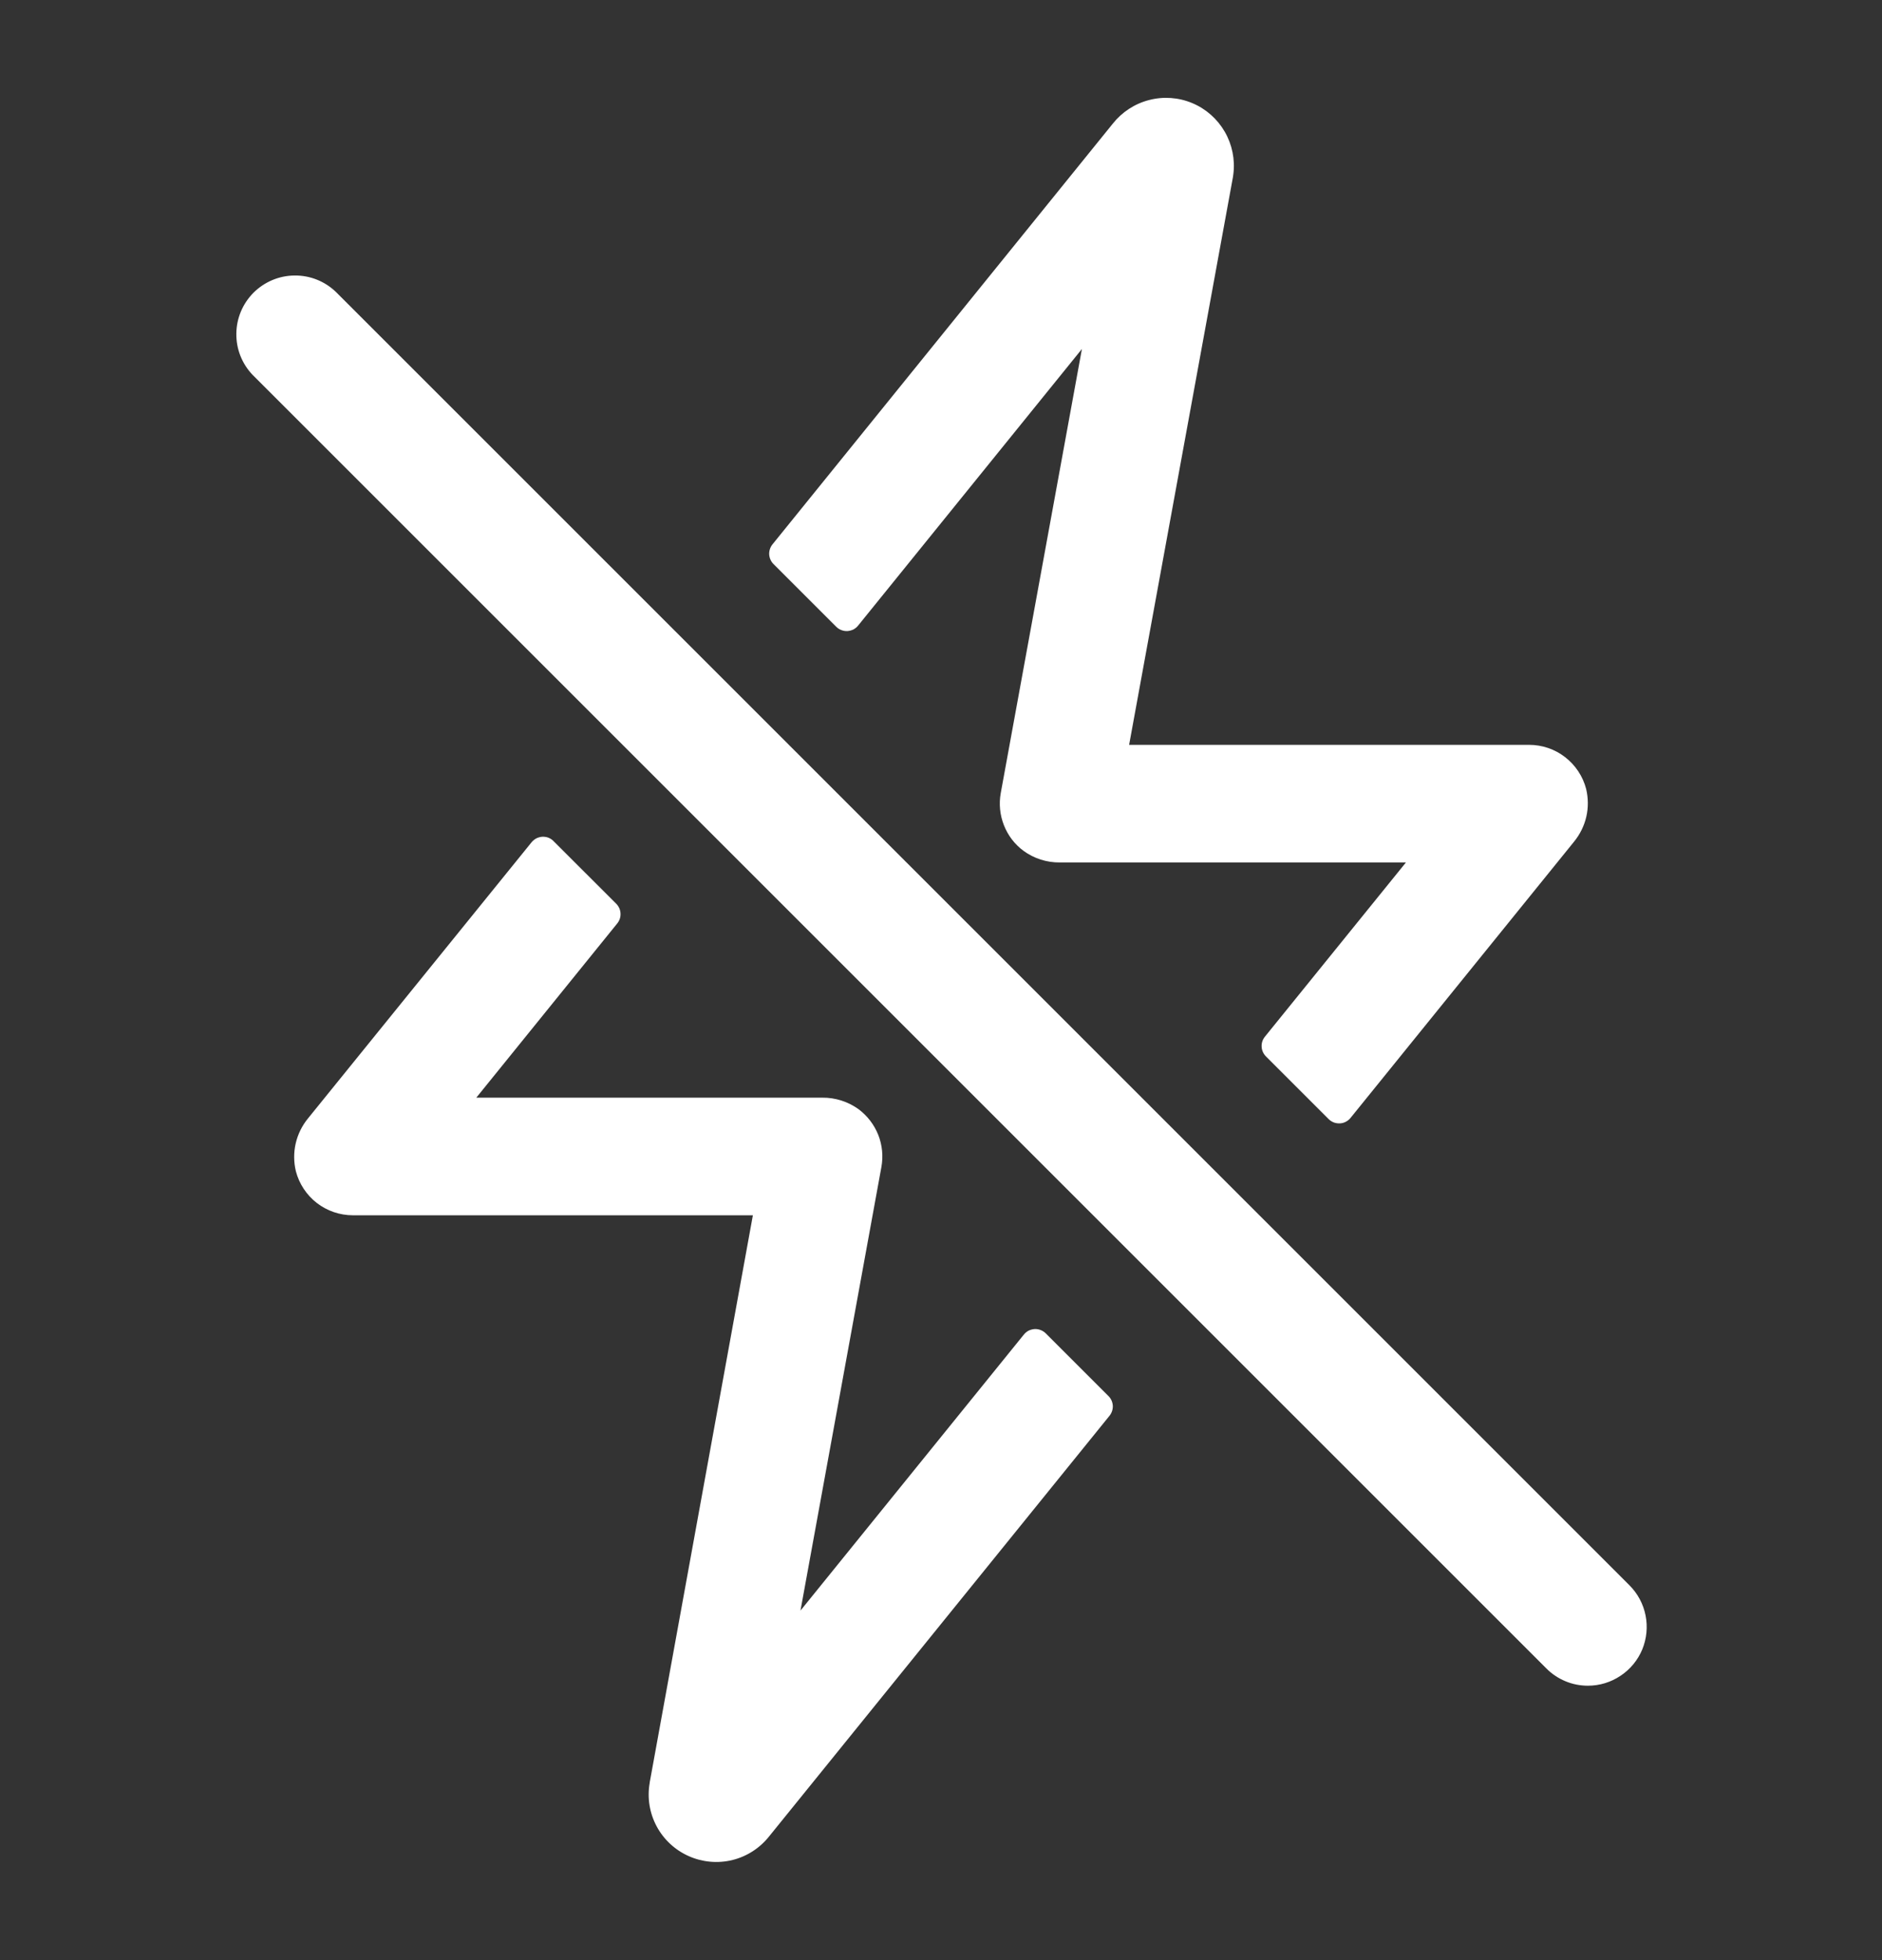 <svg width="24" height="25" viewBox="0 0 24 25" fill="none" xmlns="http://www.w3.org/2000/svg">
<rect x="0" y="0" width="24" height="25" fill="#333333" stroke="none"/>
<path d="M20.25 21.5C20.151 21.5 20.054 21.481 19.963 21.443C19.872 21.405 19.789 21.35 19.72 21.28L3.22 4.78C3.085 4.638 3.011 4.45 3.014 4.254C3.016 4.058 3.095 3.872 3.233 3.733C3.372 3.595 3.558 3.516 3.754 3.514C3.95 3.511 4.138 3.585 4.28 3.72L20.78 20.22C20.885 20.325 20.956 20.458 20.985 20.604C21.014 20.749 20.999 20.9 20.943 21.037C20.886 21.174 20.79 21.291 20.666 21.373C20.543 21.456 20.398 21.5 20.25 21.5ZM13.797 4.451L12.762 10.115C12.737 10.252 12.751 10.394 12.802 10.524C12.853 10.655 12.939 10.768 13.051 10.851C13.186 10.95 13.35 11.002 13.517 11H17.929L16.13 13.223C16.101 13.259 16.086 13.304 16.089 13.351C16.091 13.397 16.111 13.44 16.143 13.473L16.943 14.273C16.962 14.292 16.984 14.306 17.009 14.316C17.033 14.325 17.06 14.329 17.086 14.328C17.112 14.327 17.138 14.32 17.161 14.308C17.185 14.296 17.205 14.279 17.222 14.259L20.072 10.736C20.148 10.643 20.202 10.534 20.229 10.418C20.256 10.301 20.255 10.179 20.227 10.062C20.185 9.901 20.091 9.759 19.959 9.657C19.828 9.555 19.666 9.5 19.5 9.5H14.399L15.722 2.264C15.724 2.25 15.726 2.236 15.728 2.222C15.752 2.035 15.713 1.844 15.619 1.681C15.524 1.517 15.379 1.388 15.204 1.315C15.03 1.242 14.836 1.228 14.653 1.276C14.47 1.323 14.307 1.43 14.19 1.578L9.851 6.943C9.822 6.979 9.807 7.025 9.809 7.071C9.812 7.118 9.831 7.161 9.864 7.194L10.664 7.994C10.683 8.013 10.705 8.027 10.729 8.036C10.754 8.046 10.78 8.05 10.806 8.049C10.833 8.047 10.858 8.04 10.882 8.029C10.905 8.017 10.926 8 10.943 7.979L13.797 4.451ZM10.208 20.542L11.24 14.884C11.265 14.747 11.251 14.605 11.2 14.475C11.148 14.345 11.062 14.232 10.95 14.148C10.815 14.05 10.651 13.998 10.485 14H6.074L7.872 11.777C7.901 11.741 7.916 11.696 7.913 11.649C7.911 11.603 7.891 11.56 7.859 11.527L7.058 10.727C7.04 10.708 7.018 10.694 6.993 10.684C6.969 10.675 6.942 10.671 6.916 10.672C6.89 10.674 6.864 10.681 6.841 10.692C6.818 10.704 6.797 10.721 6.78 10.741L3.928 14.264C3.852 14.357 3.798 14.466 3.771 14.583C3.744 14.7 3.745 14.821 3.773 14.938C3.815 15.099 3.909 15.241 4.04 15.343C4.172 15.445 4.334 15.5 4.5 15.5H9.601L8.285 22.736V22.741C8.252 22.929 8.283 23.123 8.373 23.292C8.463 23.461 8.607 23.595 8.782 23.673C8.956 23.751 9.152 23.769 9.338 23.724C9.524 23.678 9.689 23.572 9.808 23.422L14.149 18.057C14.178 18.021 14.193 17.975 14.191 17.929C14.188 17.882 14.169 17.839 14.136 17.806L13.336 17.006C13.317 16.988 13.295 16.973 13.271 16.964C13.246 16.954 13.22 16.95 13.194 16.951C13.167 16.953 13.142 16.96 13.118 16.971C13.095 16.983 13.074 17 13.057 17.021L10.208 20.542Z" fill="white"/>
</svg>
